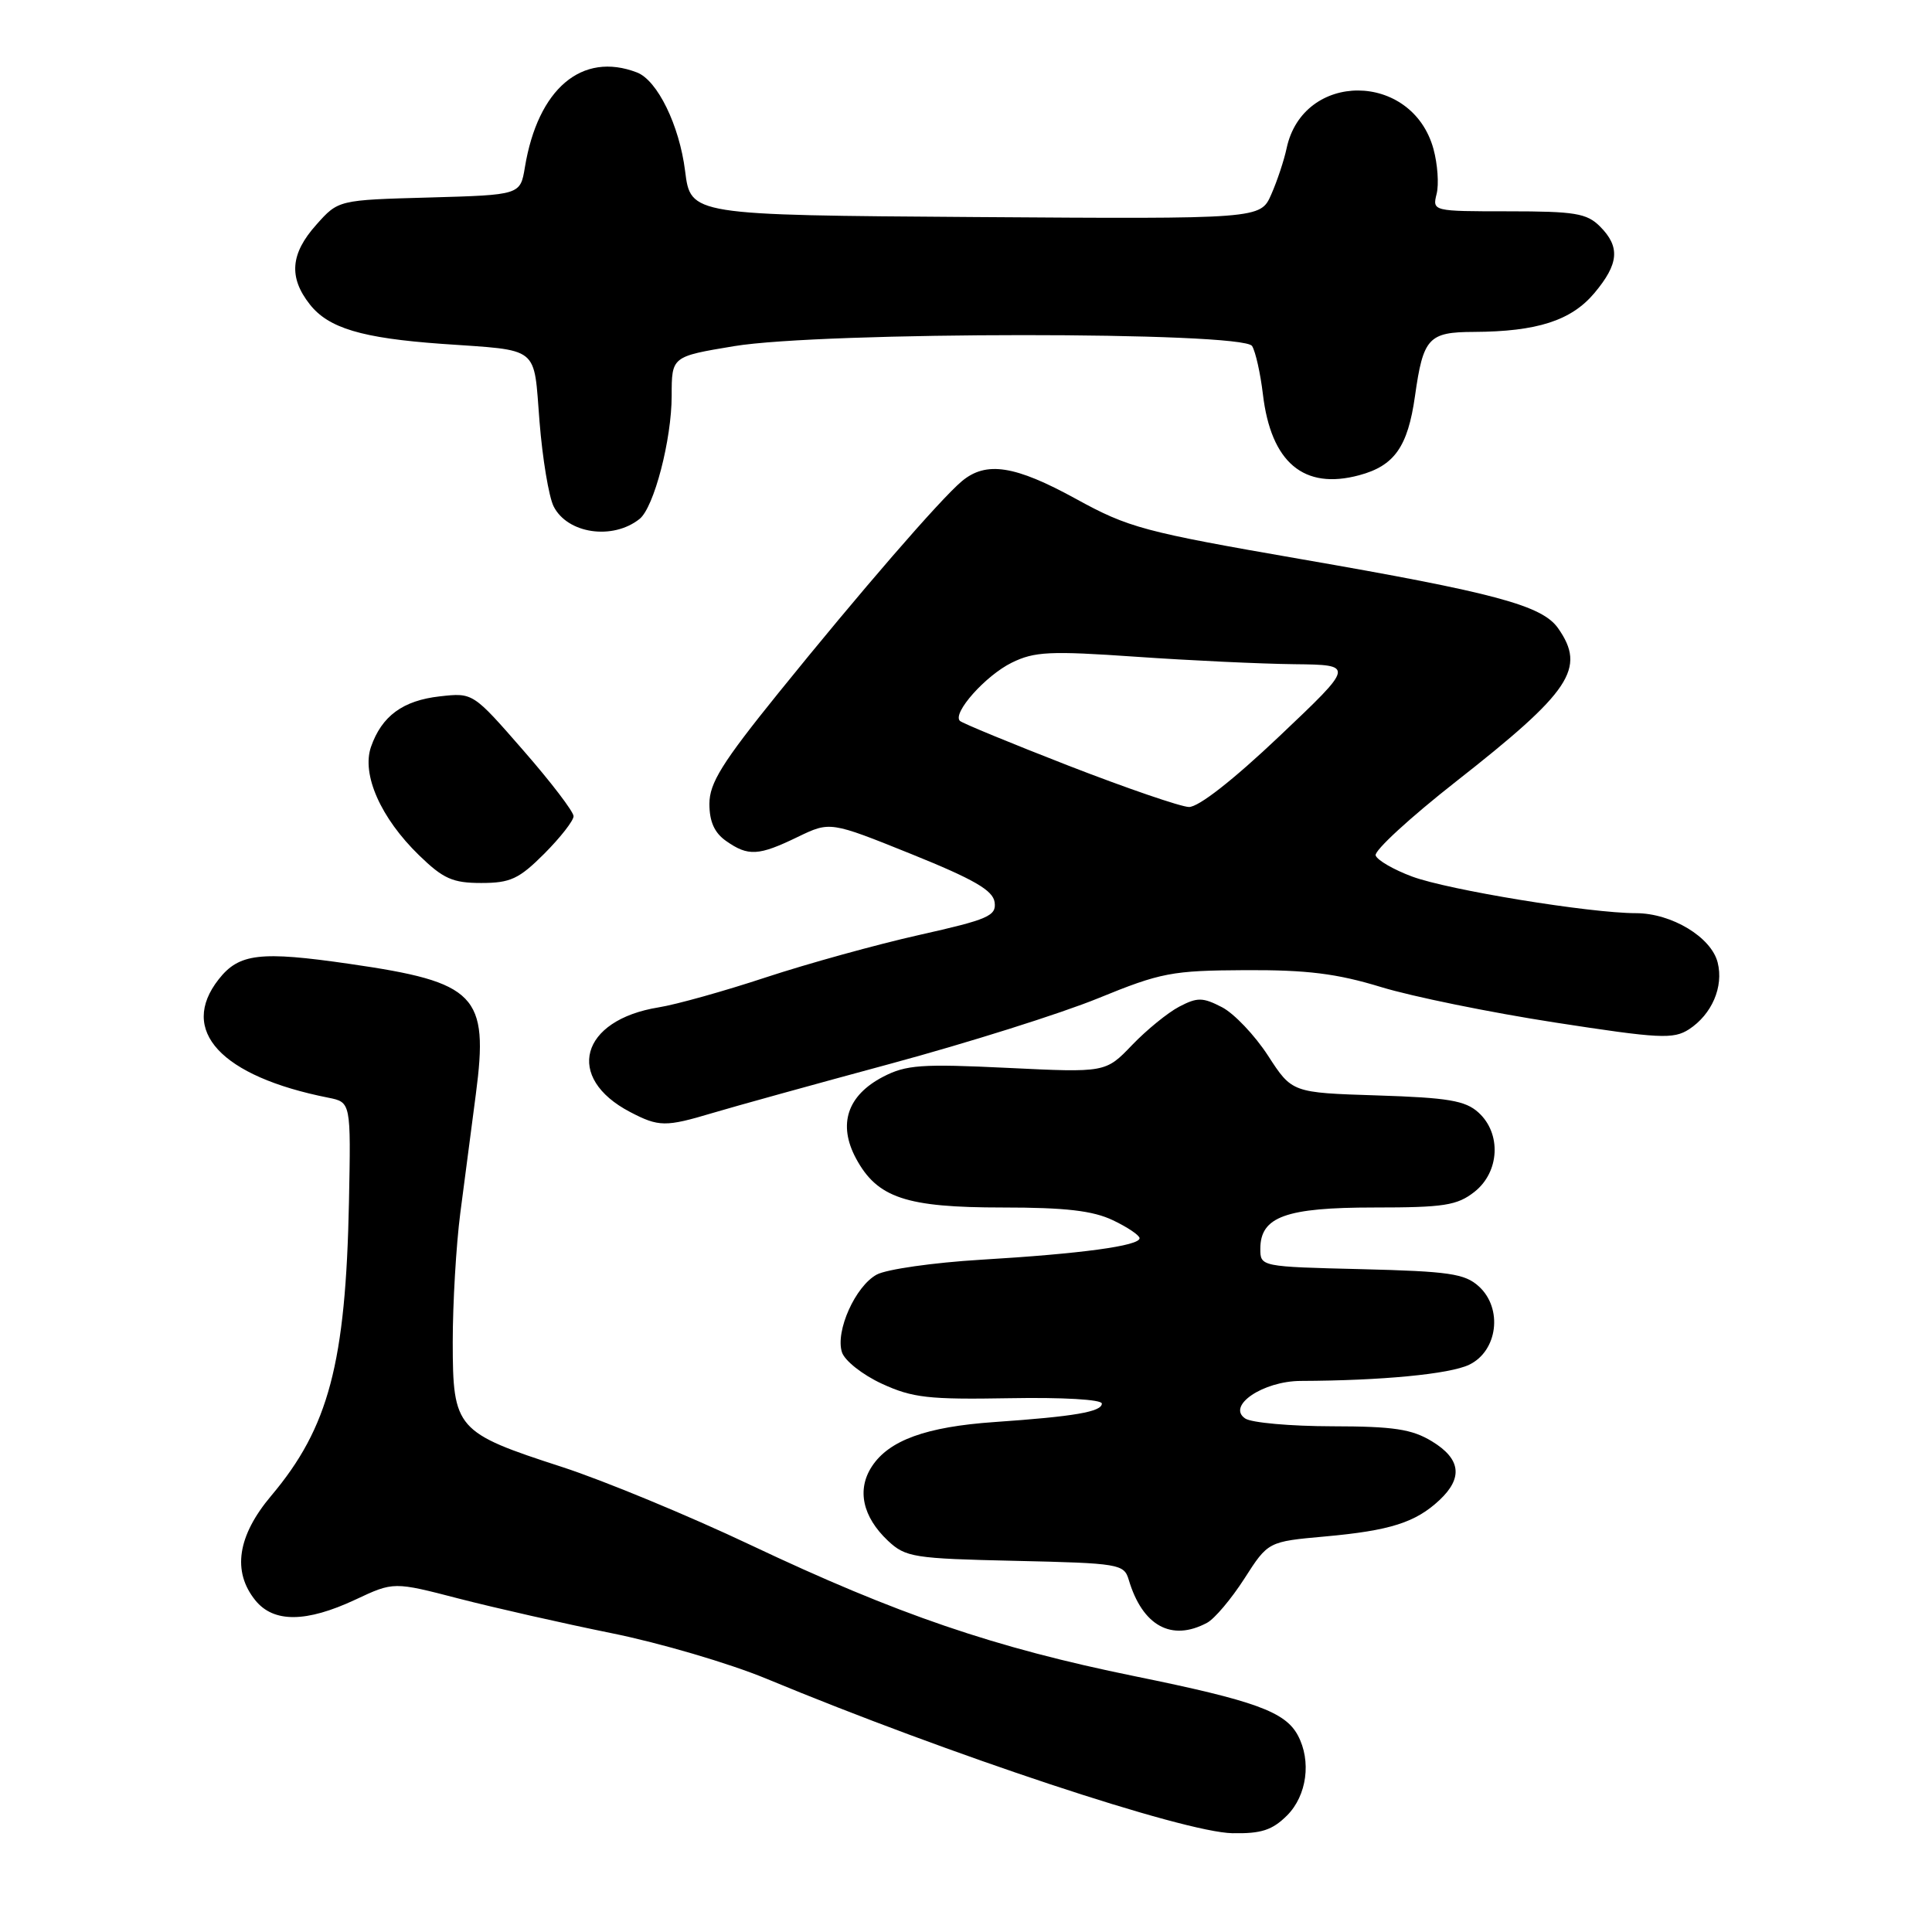 <?xml version="1.0" encoding="UTF-8" standalone="no"?>
<!DOCTYPE svg PUBLIC "-//W3C//DTD SVG 1.1//EN" "http://www.w3.org/Graphics/SVG/1.1/DTD/svg11.dtd" >
<svg xmlns="http://www.w3.org/2000/svg" xmlns:xlink="http://www.w3.org/1999/xlink" version="1.1" viewBox="0 0 256 256">
 <g >
 <path fill="currentColor"
d=" M 170.55 240.55 C 173.17 237.92 173.79 233.34 171.97 229.94 C 170.29 226.81 166.27 225.35 150.37 222.11 C 131.76 218.32 118.90 213.92 99.50 204.74 C 91.25 200.83 80.00 196.18 74.50 194.39 C 60.43 189.83 60.00 189.34 59.99 177.83 C 59.99 172.70 60.44 165.01 60.99 160.75 C 61.55 156.49 62.47 149.40 63.05 145.00 C 64.78 131.83 63.15 130.15 46.33 127.72 C 34.47 126.00 31.67 126.33 28.98 129.76 C 23.64 136.54 29.27 142.63 43.50 145.45 C 46.50 146.05 46.50 146.05 46.24 159.27 C 45.81 180.63 43.55 189.16 35.95 198.18 C 31.46 203.50 30.74 208.23 33.84 212.06 C 36.26 215.04 40.57 215.01 47.09 211.96 C 52.16 209.58 52.16 209.58 60.83 211.83 C 65.60 213.06 74.70 215.12 81.06 216.41 C 87.41 217.69 96.64 220.40 101.56 222.44 C 125.82 232.51 156.83 242.79 163.30 242.91 C 167.13 242.98 168.58 242.51 170.55 240.55 Z  M 159.94 215.03 C 160.94 214.50 163.16 211.86 164.89 209.17 C 168.03 204.27 168.03 204.27 175.58 203.59 C 184.21 202.81 187.57 201.74 190.75 198.76 C 193.88 195.82 193.56 193.31 189.75 190.99 C 187.09 189.37 184.69 189.00 176.50 188.99 C 171.00 188.98 165.82 188.52 165.00 187.96 C 162.50 186.29 167.35 183.00 172.36 182.98 C 183.07 182.94 192.07 182.08 194.66 180.84 C 198.46 179.03 199.16 173.36 195.95 170.45 C 194.09 168.76 192.00 168.46 180.40 168.17 C 167.07 167.85 167.00 167.83 167.00 165.48 C 167.00 161.22 170.35 160.00 182.09 160.00 C 191.34 160.00 193.07 159.73 195.37 157.93 C 198.71 155.30 198.97 150.19 195.90 147.41 C 194.16 145.83 191.87 145.45 182.50 145.15 C 171.20 144.79 171.20 144.79 168.02 139.88 C 166.27 137.18 163.52 134.29 161.92 133.46 C 159.36 132.14 158.66 132.13 156.25 133.39 C 154.74 134.18 151.93 136.47 150.00 138.48 C 146.50 142.13 146.50 142.13 133.50 141.50 C 122.10 140.95 120.07 141.09 117.01 142.68 C 112.27 145.15 111.00 148.98 113.42 153.49 C 116.24 158.73 120.05 160.00 132.87 160.00 C 141.18 160.00 144.81 160.42 147.47 161.69 C 149.41 162.61 151.00 163.69 151.00 164.07 C 151.00 165.08 143.26 166.13 130.00 166.92 C 123.67 167.30 117.45 168.19 116.17 168.89 C 113.34 170.43 110.67 176.38 111.56 179.17 C 111.91 180.29 114.29 182.17 116.85 183.35 C 120.91 185.22 123.04 185.46 133.75 185.27 C 140.81 185.14 146.00 185.44 146.00 185.98 C 146.00 187.07 142.40 187.69 131.75 188.43 C 122.72 189.06 117.80 190.84 115.53 194.31 C 113.51 197.39 114.29 200.98 117.66 204.16 C 120.00 206.35 121.05 206.52 134.53 206.82 C 148.30 207.13 148.94 207.24 149.56 209.32 C 151.38 215.44 155.23 217.55 159.94 215.03 Z  M 94.41 147.48 C 97.21 146.64 107.83 143.70 118.00 140.95 C 128.18 138.20 140.55 134.30 145.50 132.28 C 153.84 128.87 155.27 128.60 165.00 128.55 C 173.20 128.51 177.14 129.00 183.00 130.79 C 187.12 132.05 197.47 134.16 206.00 135.48 C 219.91 137.63 221.73 137.72 223.80 136.39 C 226.83 134.41 228.41 130.76 227.60 127.54 C 226.76 124.18 221.51 121.01 216.78 121.00 C 210.67 121.00 191.91 117.93 187.12 116.15 C 184.67 115.24 182.49 113.98 182.28 113.35 C 182.07 112.72 186.85 108.33 192.90 103.58 C 208.16 91.61 210.19 88.57 206.46 83.25 C 204.34 80.22 198.08 78.54 172.28 74.07 C 151.59 70.48 149.55 69.94 142.58 66.11 C 134.48 61.66 130.66 61.07 127.44 63.77 C 124.56 66.19 113.95 78.45 103.14 91.83 C 95.67 101.08 94.00 103.77 94.00 106.52 C 94.00 108.87 94.67 110.36 96.22 111.44 C 99.14 113.49 100.52 113.41 105.68 110.91 C 109.99 108.83 109.99 108.83 120.74 113.16 C 129.04 116.51 131.57 117.97 131.79 119.54 C 132.05 121.36 130.97 121.83 121.79 123.89 C 116.13 125.16 107.00 127.69 101.50 129.50 C 96.00 131.32 89.60 133.11 87.28 133.48 C 76.88 135.16 74.80 142.81 83.50 147.35 C 87.29 149.33 88.19 149.34 94.41 147.48 Z  M 72.12 113.12 C 74.25 110.98 76.00 108.75 76.00 108.15 C 76.00 107.55 73.00 103.62 69.33 99.42 C 62.67 91.78 62.67 91.78 58.29 92.27 C 53.38 92.82 50.59 94.87 49.16 98.96 C 47.89 102.62 50.45 108.40 55.53 113.33 C 58.73 116.44 59.98 117.00 63.77 117.00 C 67.62 117.00 68.77 116.47 72.12 113.12 Z  M 84.75 68.76 C 86.66 67.23 89.00 58.24 89.00 52.44 C 89.00 47.24 89.00 47.24 97.25 45.87 C 108.96 43.93 164.71 43.91 165.91 45.85 C 166.37 46.60 167.01 49.47 167.34 52.23 C 168.41 61.29 172.76 64.95 180.10 62.97 C 184.77 61.72 186.54 59.20 187.49 52.50 C 188.58 44.76 189.28 44.00 195.29 43.98 C 203.67 43.94 208.19 42.48 211.25 38.85 C 214.52 34.96 214.71 32.71 212.00 30.00 C 210.26 28.26 208.67 28.00 199.89 28.00 C 189.83 28.00 189.79 27.99 190.36 25.69 C 190.68 24.42 190.49 21.74 189.94 19.73 C 187.10 9.45 172.66 9.40 170.48 19.66 C 170.15 21.22 169.24 23.97 168.45 25.76 C 167.02 29.02 167.02 29.02 129.26 28.76 C 91.51 28.50 91.51 28.50 90.78 22.66 C 90.02 16.60 87.11 10.64 84.40 9.60 C 77.11 6.80 71.27 11.75 69.55 22.17 C 68.94 25.83 68.94 25.83 56.89 26.17 C 44.83 26.50 44.83 26.50 41.92 29.77 C 38.48 33.61 38.23 36.75 41.05 40.33 C 43.52 43.48 47.94 44.80 58.50 45.56 C 71.69 46.49 70.68 45.69 71.49 55.87 C 71.88 60.76 72.72 65.80 73.35 67.08 C 75.17 70.72 81.18 71.61 84.75 68.76 Z  M 141.62 101.47 C 133.99 98.50 127.49 95.82 127.19 95.52 C 126.16 94.49 130.60 89.51 134.06 87.81 C 137.07 86.33 139.11 86.23 150.50 87.02 C 157.65 87.52 167.10 87.96 171.50 88.01 C 179.50 88.10 179.50 88.10 169.53 97.55 C 163.38 103.38 158.79 106.97 157.53 106.93 C 156.41 106.89 149.25 104.43 141.62 101.47 Z "/>
</g>
</svg>